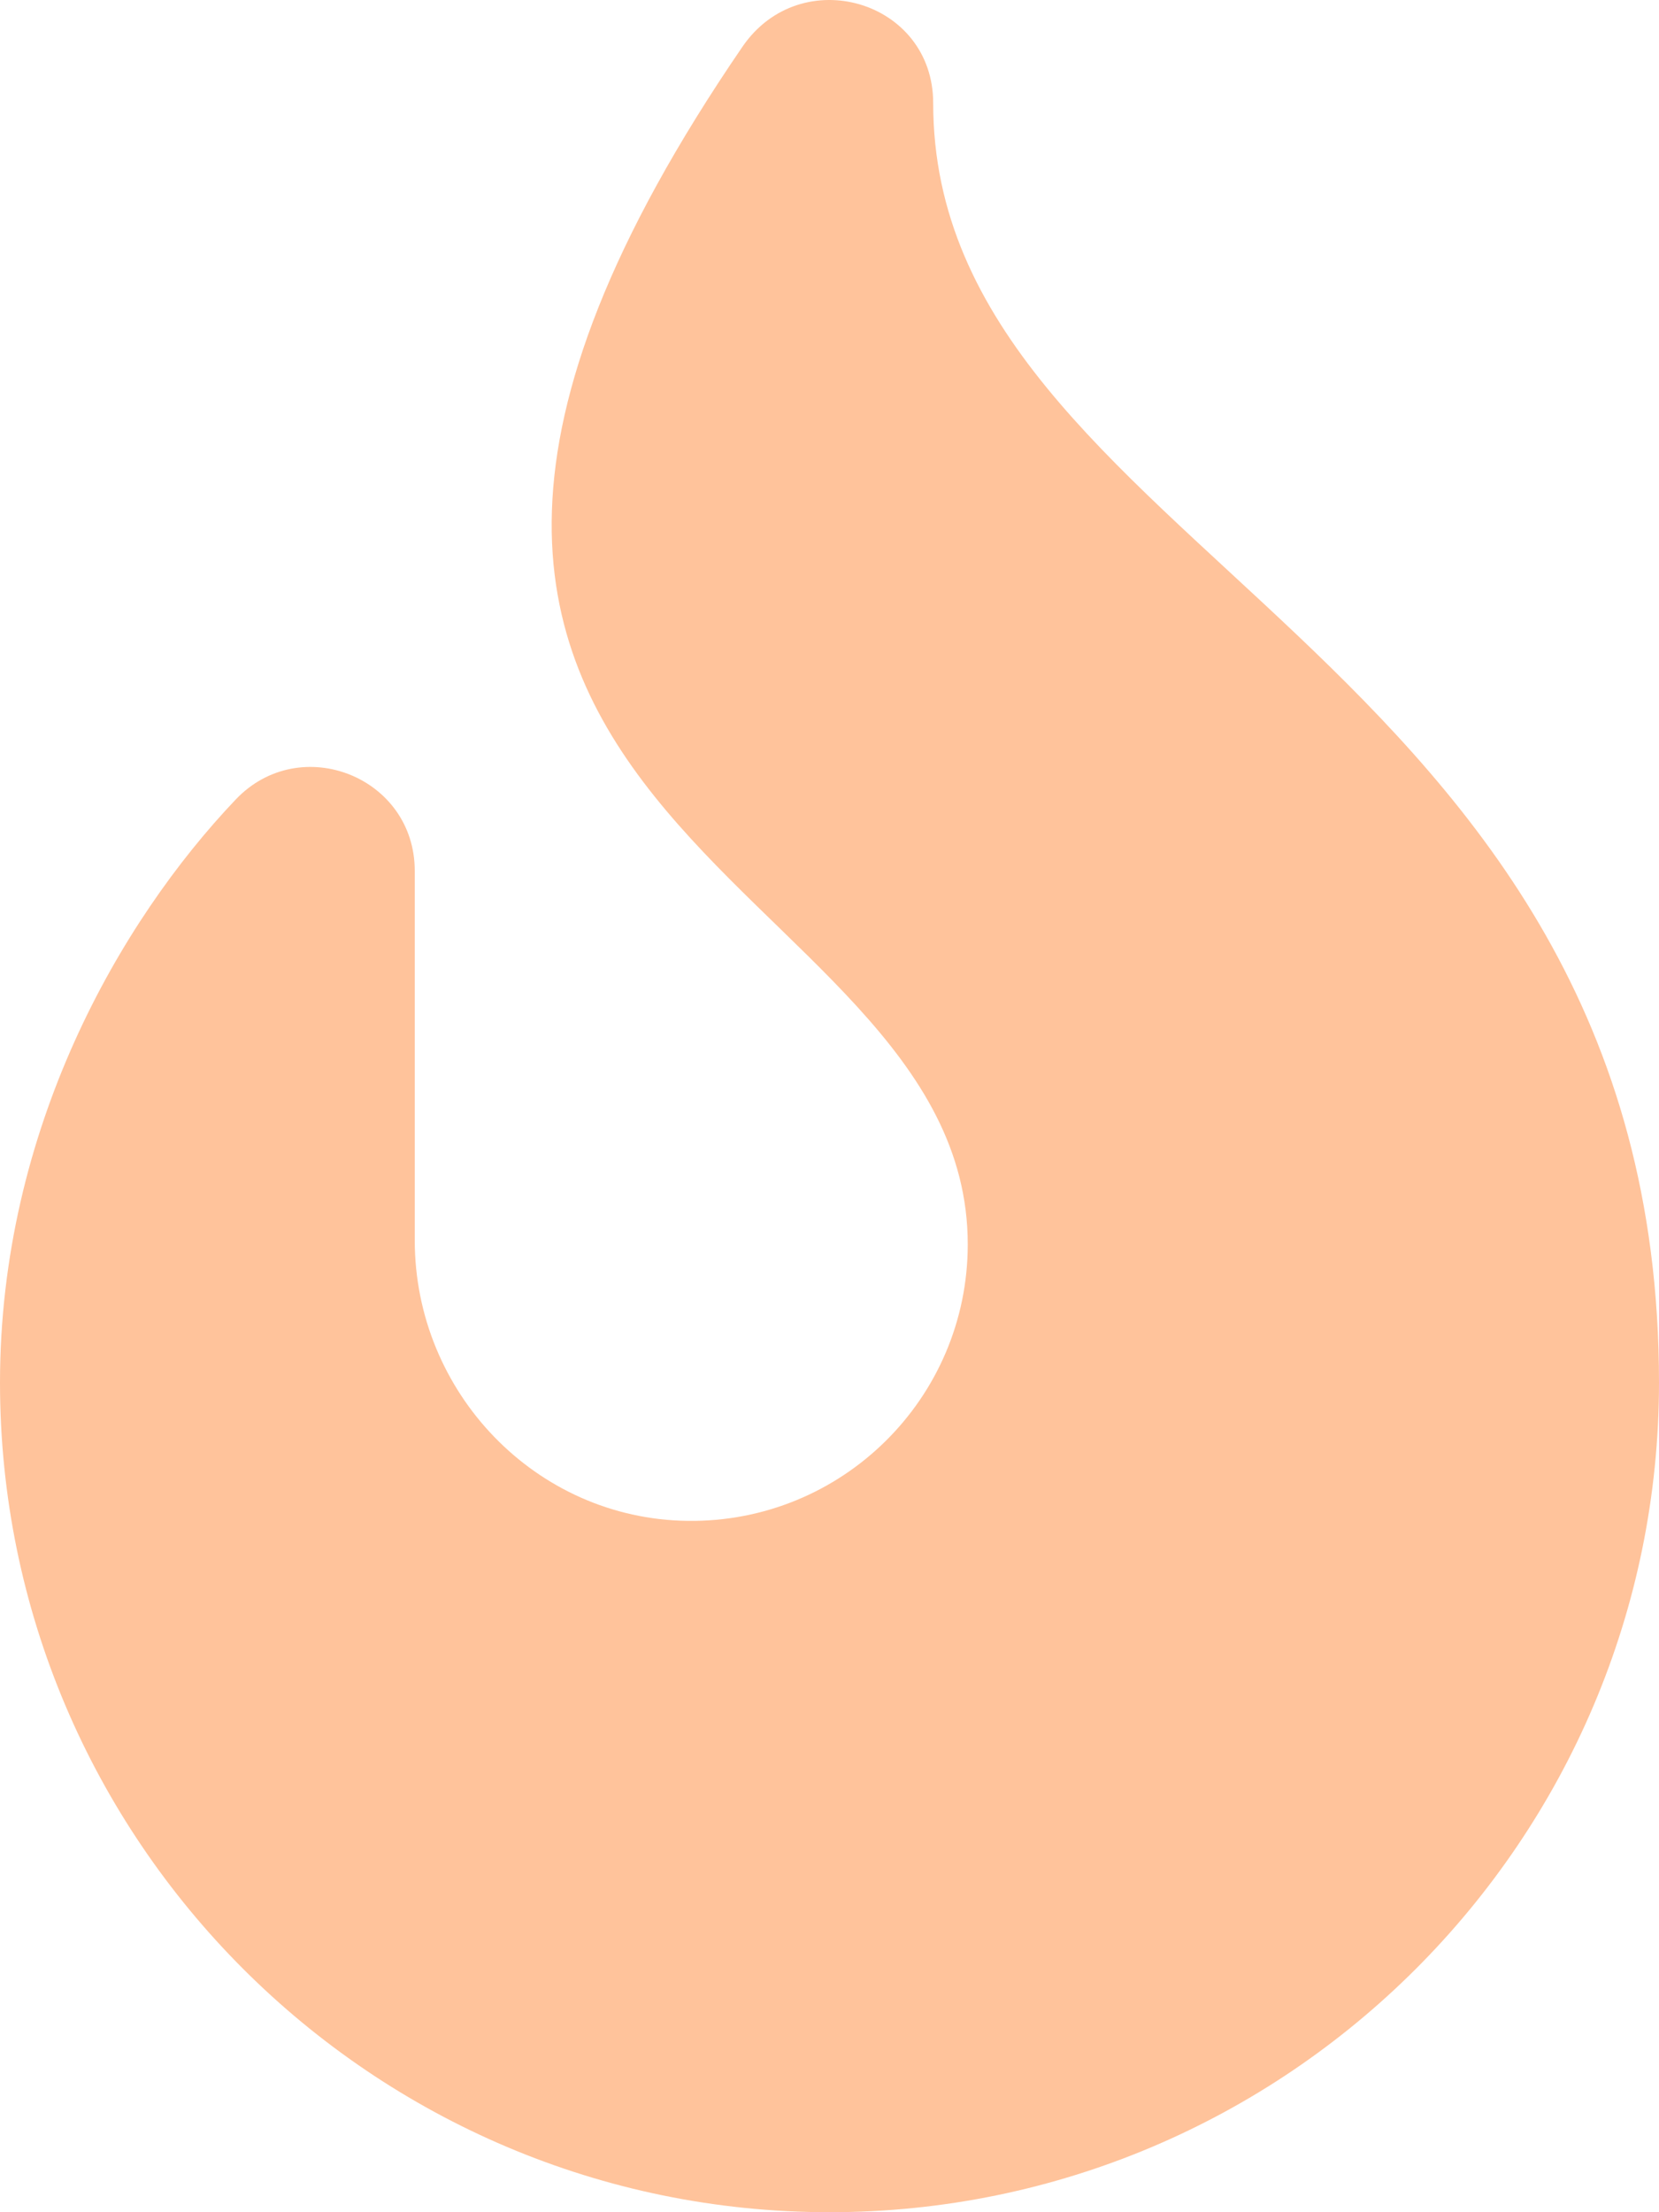 <svg width="384" height="512" xmlns="http://www.w3.org/2000/svg" fill="#ffc39b"><path d="M216 23.858c0-23.802-30.653-32.765-44.149-13.038C48 191.851 224 200 224 288c0 35.629-29.114 64.458-64.85 63.994C123.98 351.538 96 322.22 96 287.046v-85.51c0-21.703-26.471-32.225-41.432-16.504C27.801 213.158 0 261.332 0 320c0 105.869 86.131 192 192 192s192-86.131 192-192c0-170.29-168-193.003-168-296.142z"/></svg>